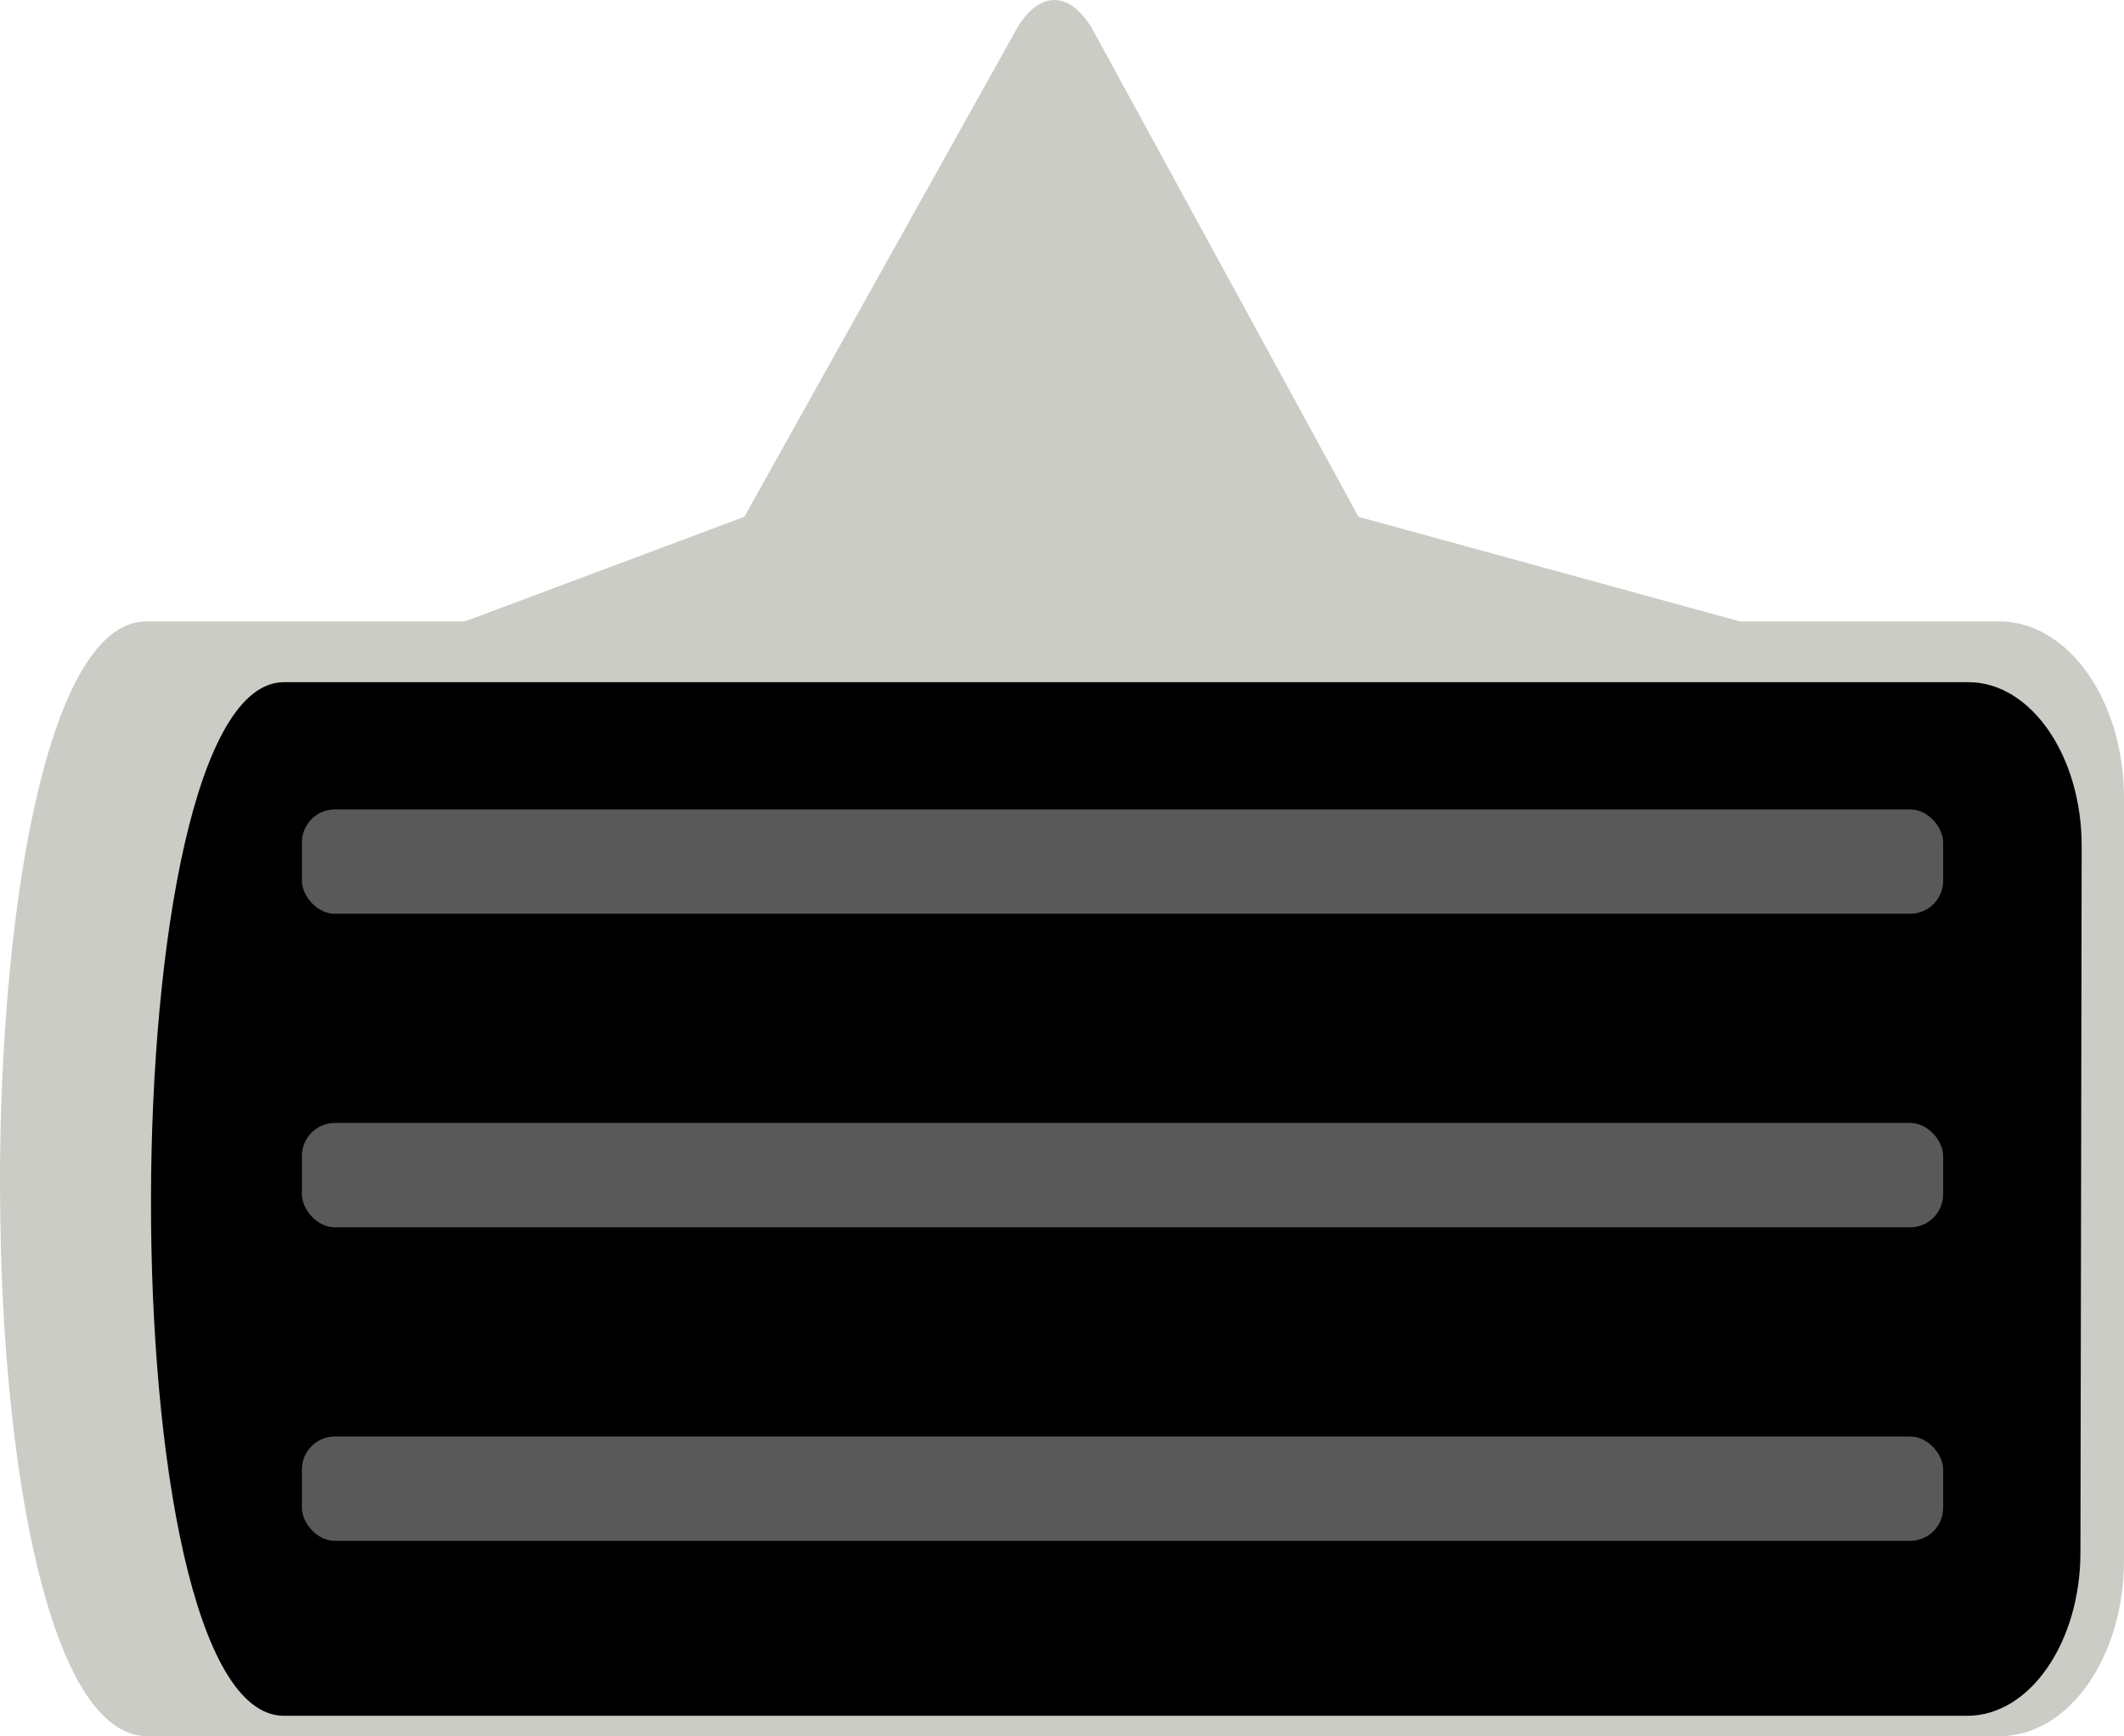 <svg xmlns="http://www.w3.org/2000/svg" viewBox="0 0 86.32 70.55"><defs><style>.cls-1{fill:#ccccc6;}.cls-2{fill:#595959;}</style></defs><title>handle2</title><g id="Layer_2" data-name="Layer 2"><g id="Layer_1-2" data-name="Layer 1"><path class="cls-1" d="M80.74,28H11.54l18.71-7L41.37,1.08h0c.85-1.36,1.94-1.44,2.82-.21l.15.21L55.21,21Z"/><path class="cls-1" d="M86.32,63.38c0,4-2.27,7.17-5.07,7.17H6C2.63,70.55.71,62.76.16,53.63.05,51.76,0,49.83,0,47.9s.07-4.13.21-6.12c.6-9,2.52-16.53,5.74-16.53h75.3c2.8,0,5.07,3.21,5.07,7.17Z"/><path d="M84.55,63.07c0,3.67-2.06,6.65-4.6,6.65H11.54c-7.27,0-7.14-42,0-42H80c2.54,0,4.6,3,4.6,6.65Z"/><rect class="cls-2" x="12.27" y="32.89" width="66.7" height="4.24" rx="1.34"/><rect class="cls-2" x="12.27" y="45.63" width="66.7" height="4.24" rx="1.34"/><rect class="cls-2" x="12.27" y="58.37" width="66.7" height="4.24" rx="1.34"/></g></g></svg>